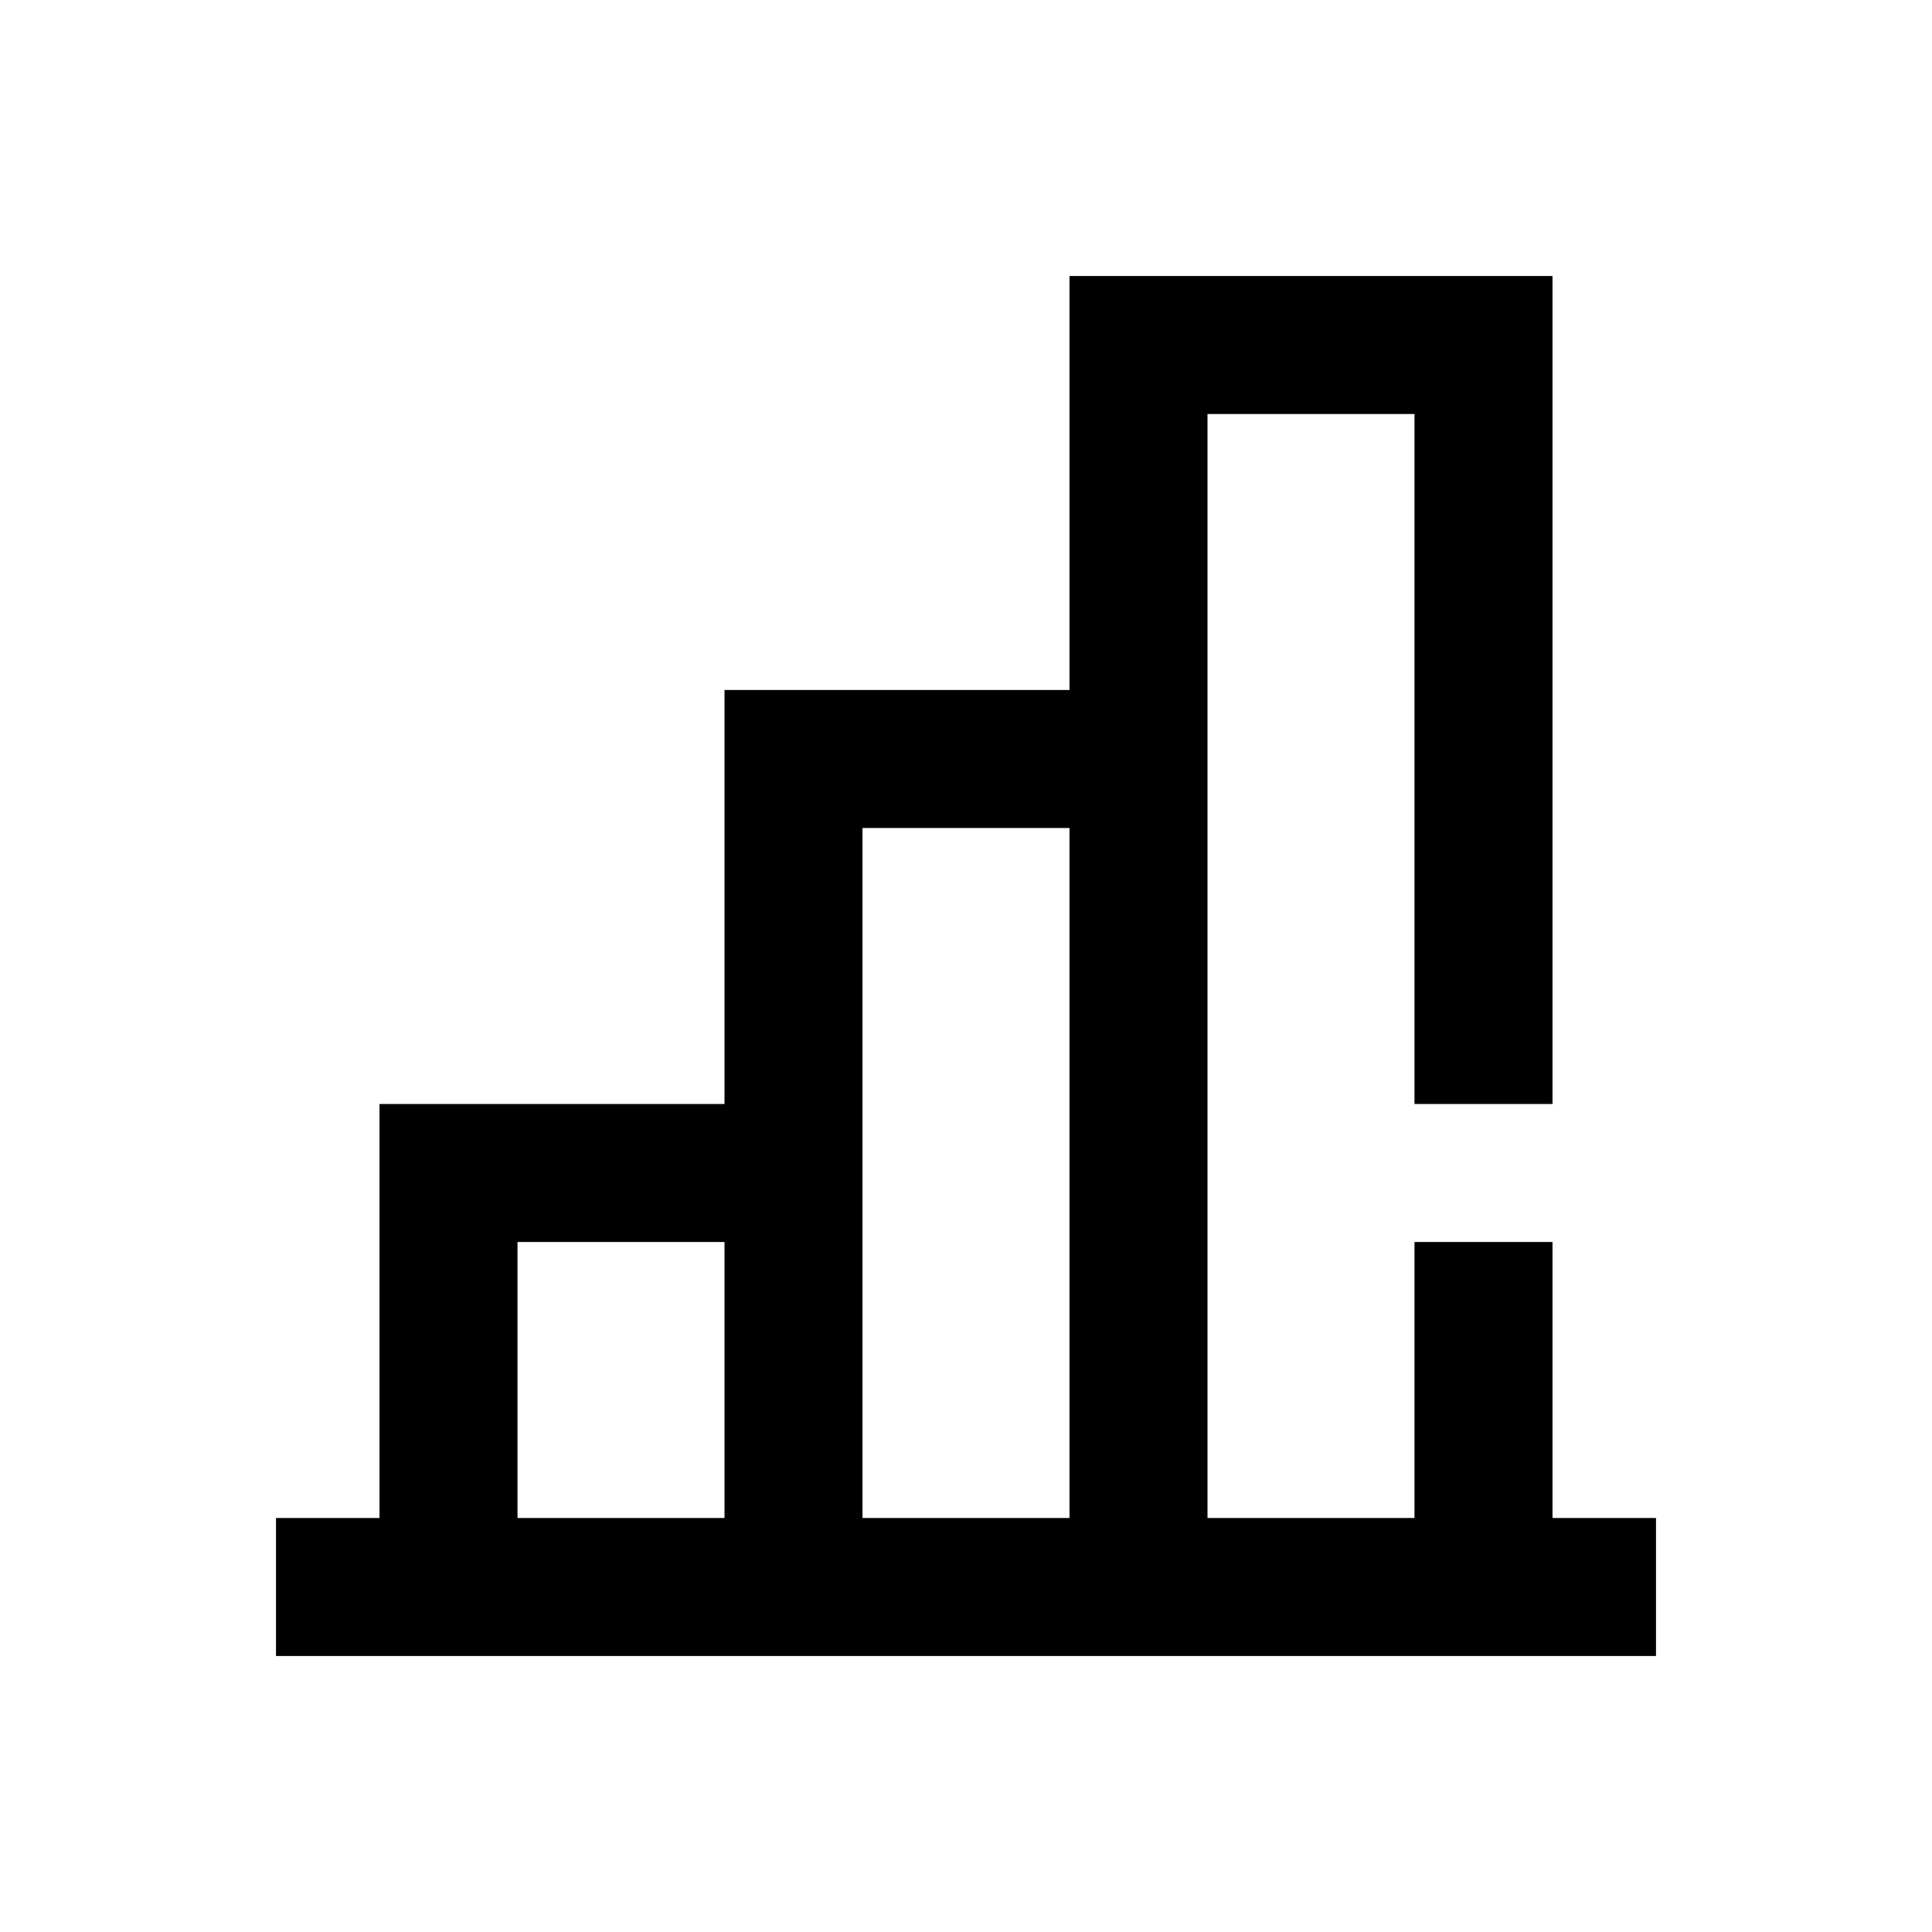 <?xml version="1.0" encoding="UTF-8"?>
<svg width="14px" height="14px" viewBox="0 0 14 14" version="1.1" xmlns="http://www.w3.org/2000/svg" xmlns:xlink="http://www.w3.org/1999/xlink">
    <!-- Generator: Sketch 63.1 (92452) - https://sketch.com -->
    <title>Ic/14/Stencil/Graph</title>
    <desc>Created with Sketch.</desc>
    <g id="Ic/14/Stencil/Graph" stroke="none" stroke-width="1" fill="none" fill-rule="evenodd">
        <path d="M11.25,2 L11.25,8 L10.25,8 L10.25,3 L8.75,3 L8.75,11 L10.25,11 L10.25,9 L11.25,9 L11.25,11 L12,11 L12,12 L2,12 L2,11 L2.75,11 L2.75,8 L5.25,8 L5.25,5 L7.75,5 L7.75,2 L11.25,2 Z M5.25,9 L3.75,9 L3.75,11 L5.25,11 L5.25,9 Z M7.75,6 L6.25,6 L6.25,11 L7.75,11 L7.75,6 Z" id="Combined-Shape" fill="#000000"></path>
    </g>
</svg>